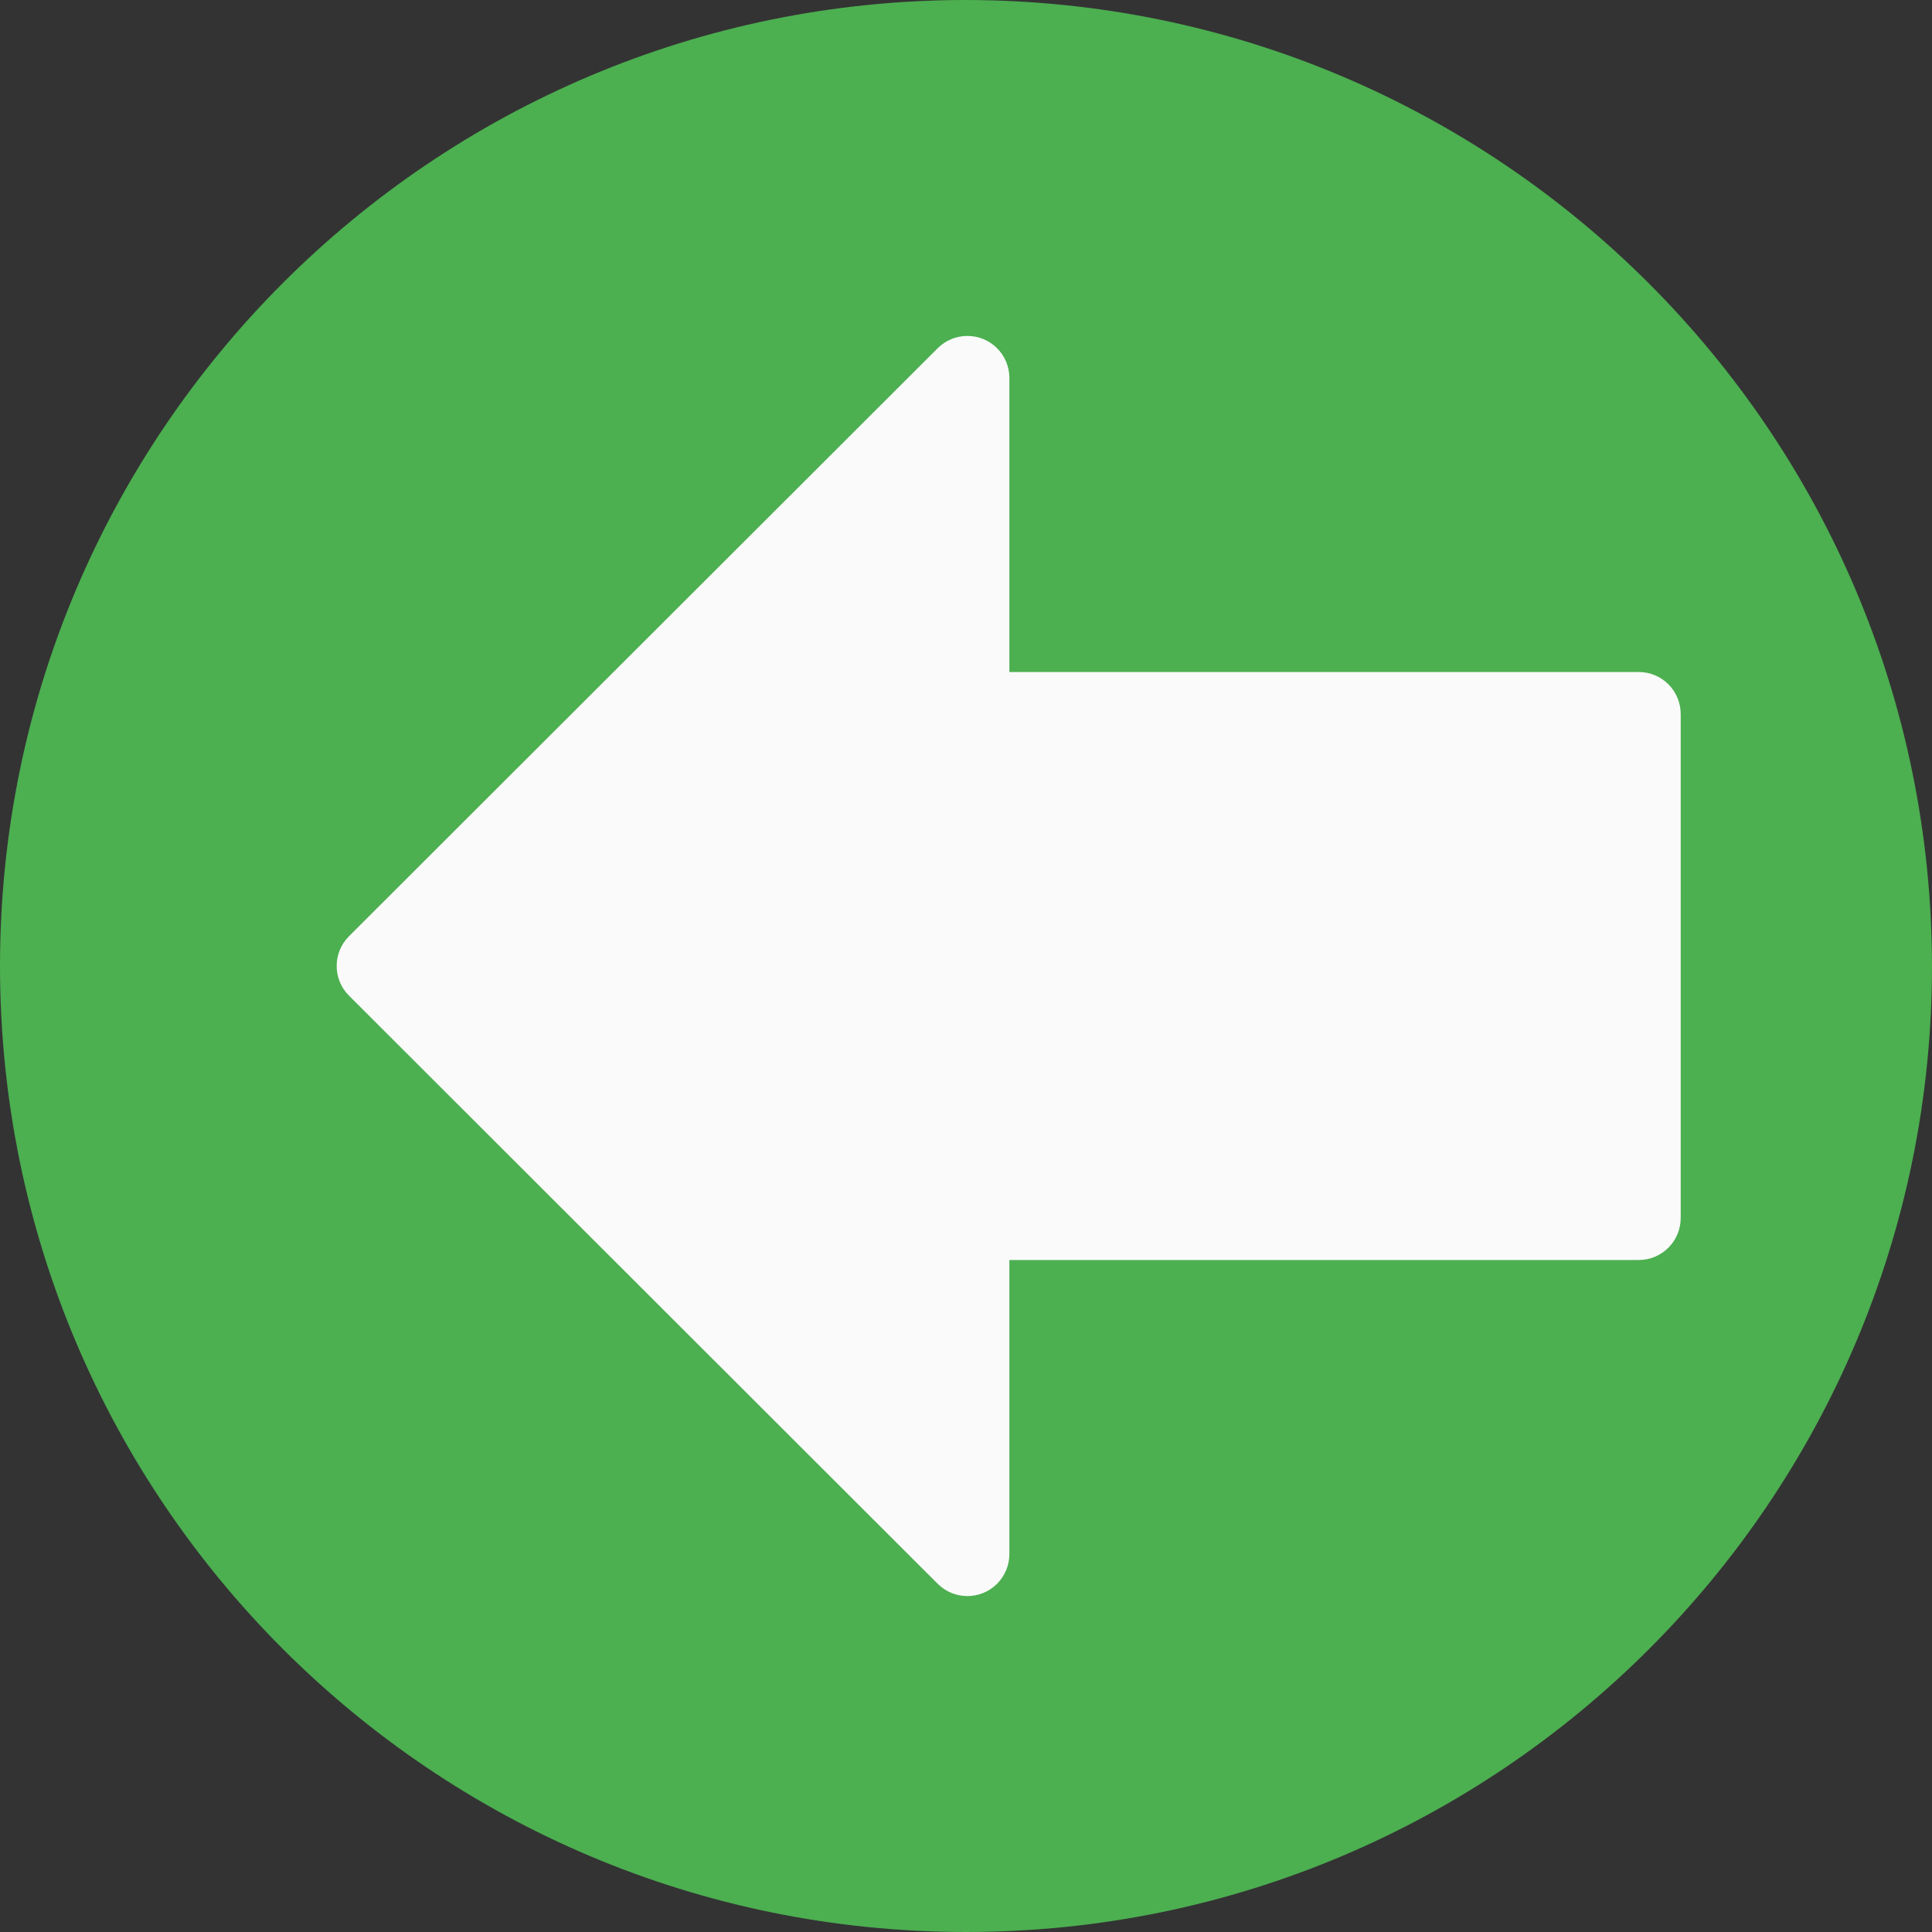 <svg width="490.667" height="490.667" xmlns="http://www.w3.org/2000/svg">

    <rect width="100%" height="100%" fill="#333333" stroke="none"/>

    <g>
        <title>background</title>
        <rect fill="none" id="canvas_background" height="402" width="582" y="-1" x="-1"/>
    </g>
    <g>
        <title>Layer 1</title>
        <path id="svg_1" fill="#4CAF50"
              d="m245.333,0c-135.494,0 -245.333,109.839 -245.333,245.333s109.839,245.333 245.333,245.333s245.333,-109.839 245.333,-245.333c-0.152,-135.43 -109.902,-245.18 -245.333,-245.333z"/>
        <path transform="rotate(-180 256.175,245.334) " id="svg_2" fill="#FAFAFA"
              d="m274.219,88.448c-4.16,-4.171 -10.914,-4.179 -15.085,-0.019c-2.011,2.006 -3.139,4.731 -3.134,7.571l0,74.667l-159.829,0c-5.891,0 -10.667,4.776 -10.667,10.667l0,128c0,5.891 4.776,10.667 10.667,10.667l159.829,0l0,74.667c-0.011,5.891 4.757,10.675 10.648,10.686c2.84,0.005 5.565,-1.123 7.571,-3.134l149.504,-149.333c4.164,-4.165 4.164,-10.917 0,-15.083l-149.504,-149.356z"/>
        <g id="svg_3"/>
        <g id="svg_4"/>
        <g id="svg_5"/>
        <g id="svg_6"/>
        <g id="svg_7"/>
        <g id="svg_8"/>
        <g id="svg_9"/>
        <g id="svg_10"/>
        <g id="svg_11"/>
        <g id="svg_12"/>
        <g id="svg_13"/>
        <g id="svg_14"/>
        <g id="svg_15"/>
        <g id="svg_16"/>
        <g id="svg_17"/>
    </g>
</svg>